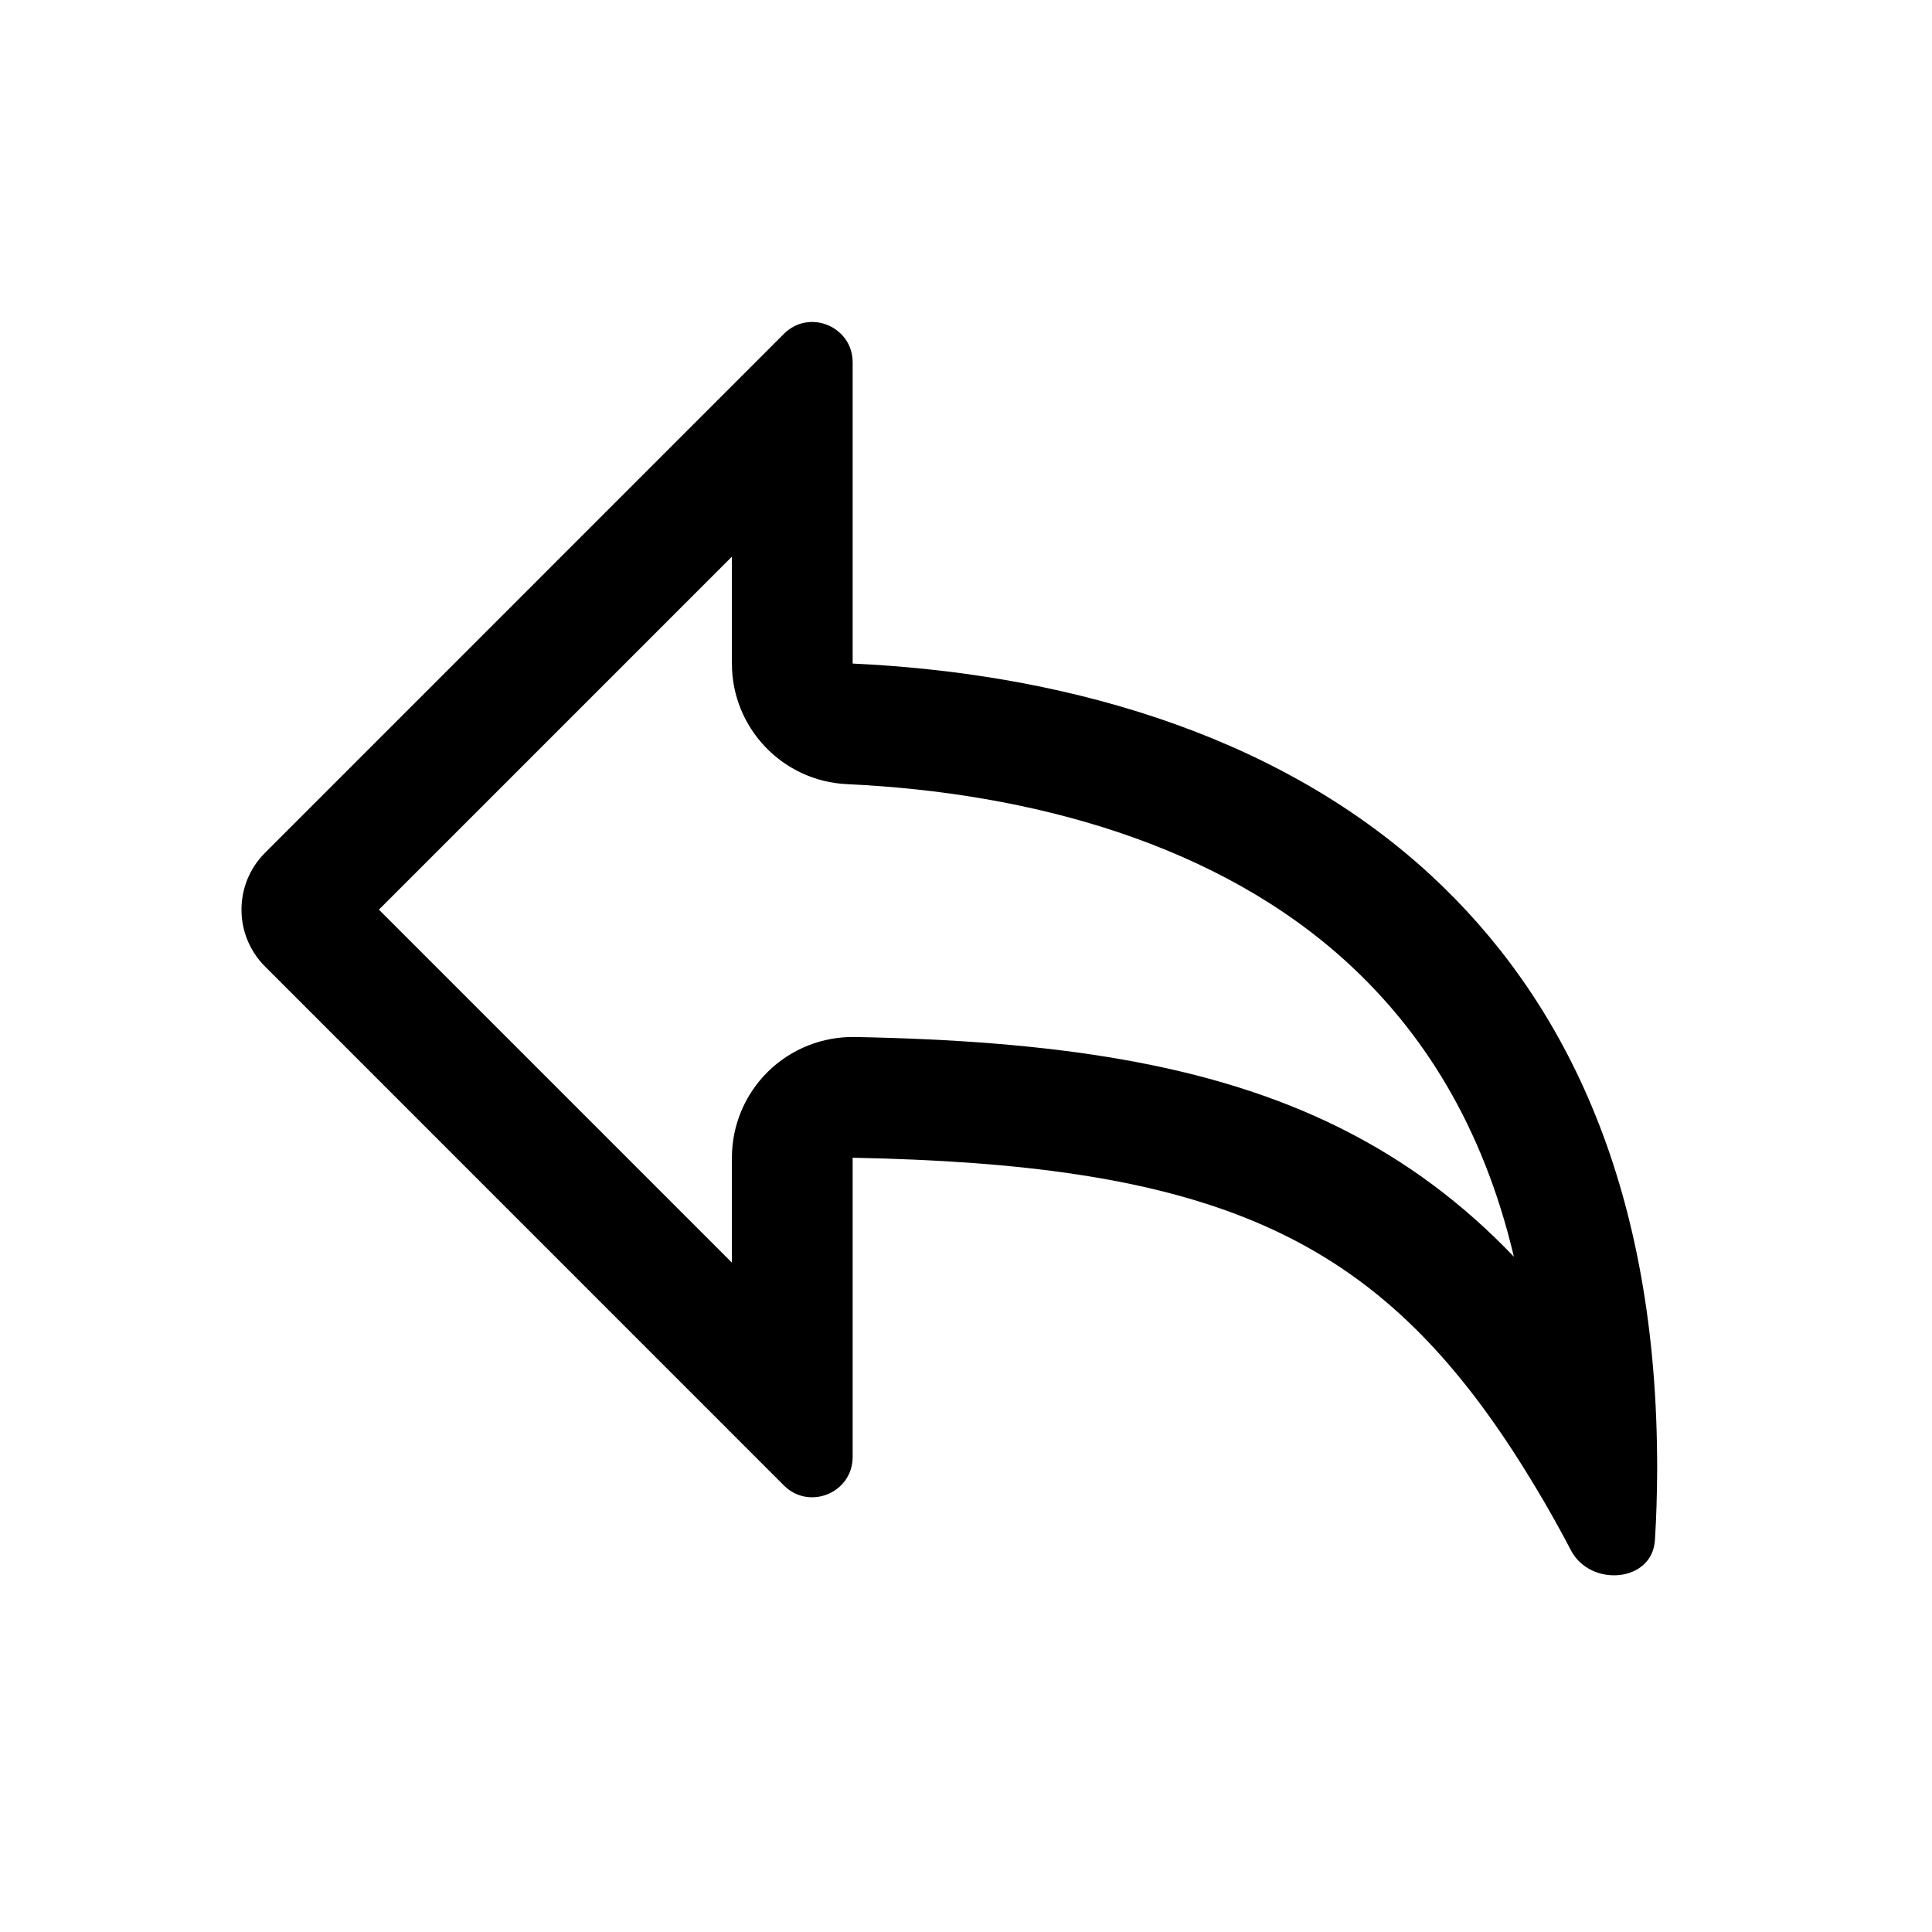 <svg width="24" height="24" viewBox="0 0 24 24" fill="none" xmlns="http://www.w3.org/2000/svg">
<path d="M10.522 9.741C12.804 9.847 15.137 10.48 16.754 11.973C17.653 12.802 18.415 13.957 18.806 15.611C18.185 14.962 17.48 14.426 16.641 14.009C15.026 13.206 13.075 12.929 10.62 12.882C10.218 12.875 9.829 13.029 9.541 13.311C9.254 13.593 9.092 13.979 9.092 14.382V15.685L4.707 11.3L9.092 6.915V8.243C9.092 9.044 9.722 9.704 10.522 9.741ZM20.585 18.087C20.556 14.659 19.405 12.378 17.772 10.87C15.792 9.043 13.054 8.357 10.592 8.243V4.501C10.592 4.056 10.053 3.832 9.738 4.147L3.293 10.593C2.902 10.983 2.902 11.617 3.293 12.007L9.738 18.453C10.053 18.767 10.592 18.544 10.592 18.099V14.382C11.126 14.392 11.625 14.414 12.092 14.448C15.748 14.719 17.468 15.789 19.083 18.488C19.107 18.528 19.13 18.568 19.154 18.608C19.16 18.618 19.166 18.628 19.172 18.638C19.256 18.782 19.335 18.923 19.411 19.063C19.446 19.128 19.481 19.193 19.514 19.257C19.756 19.722 20.526 19.657 20.558 19.133C20.567 18.992 20.574 18.849 20.578 18.704C20.583 18.556 20.585 18.405 20.586 18.253C20.586 18.242 20.586 18.23 20.586 18.219C20.586 18.175 20.586 18.131 20.585 18.087Z" fill="black"/>
</svg>
